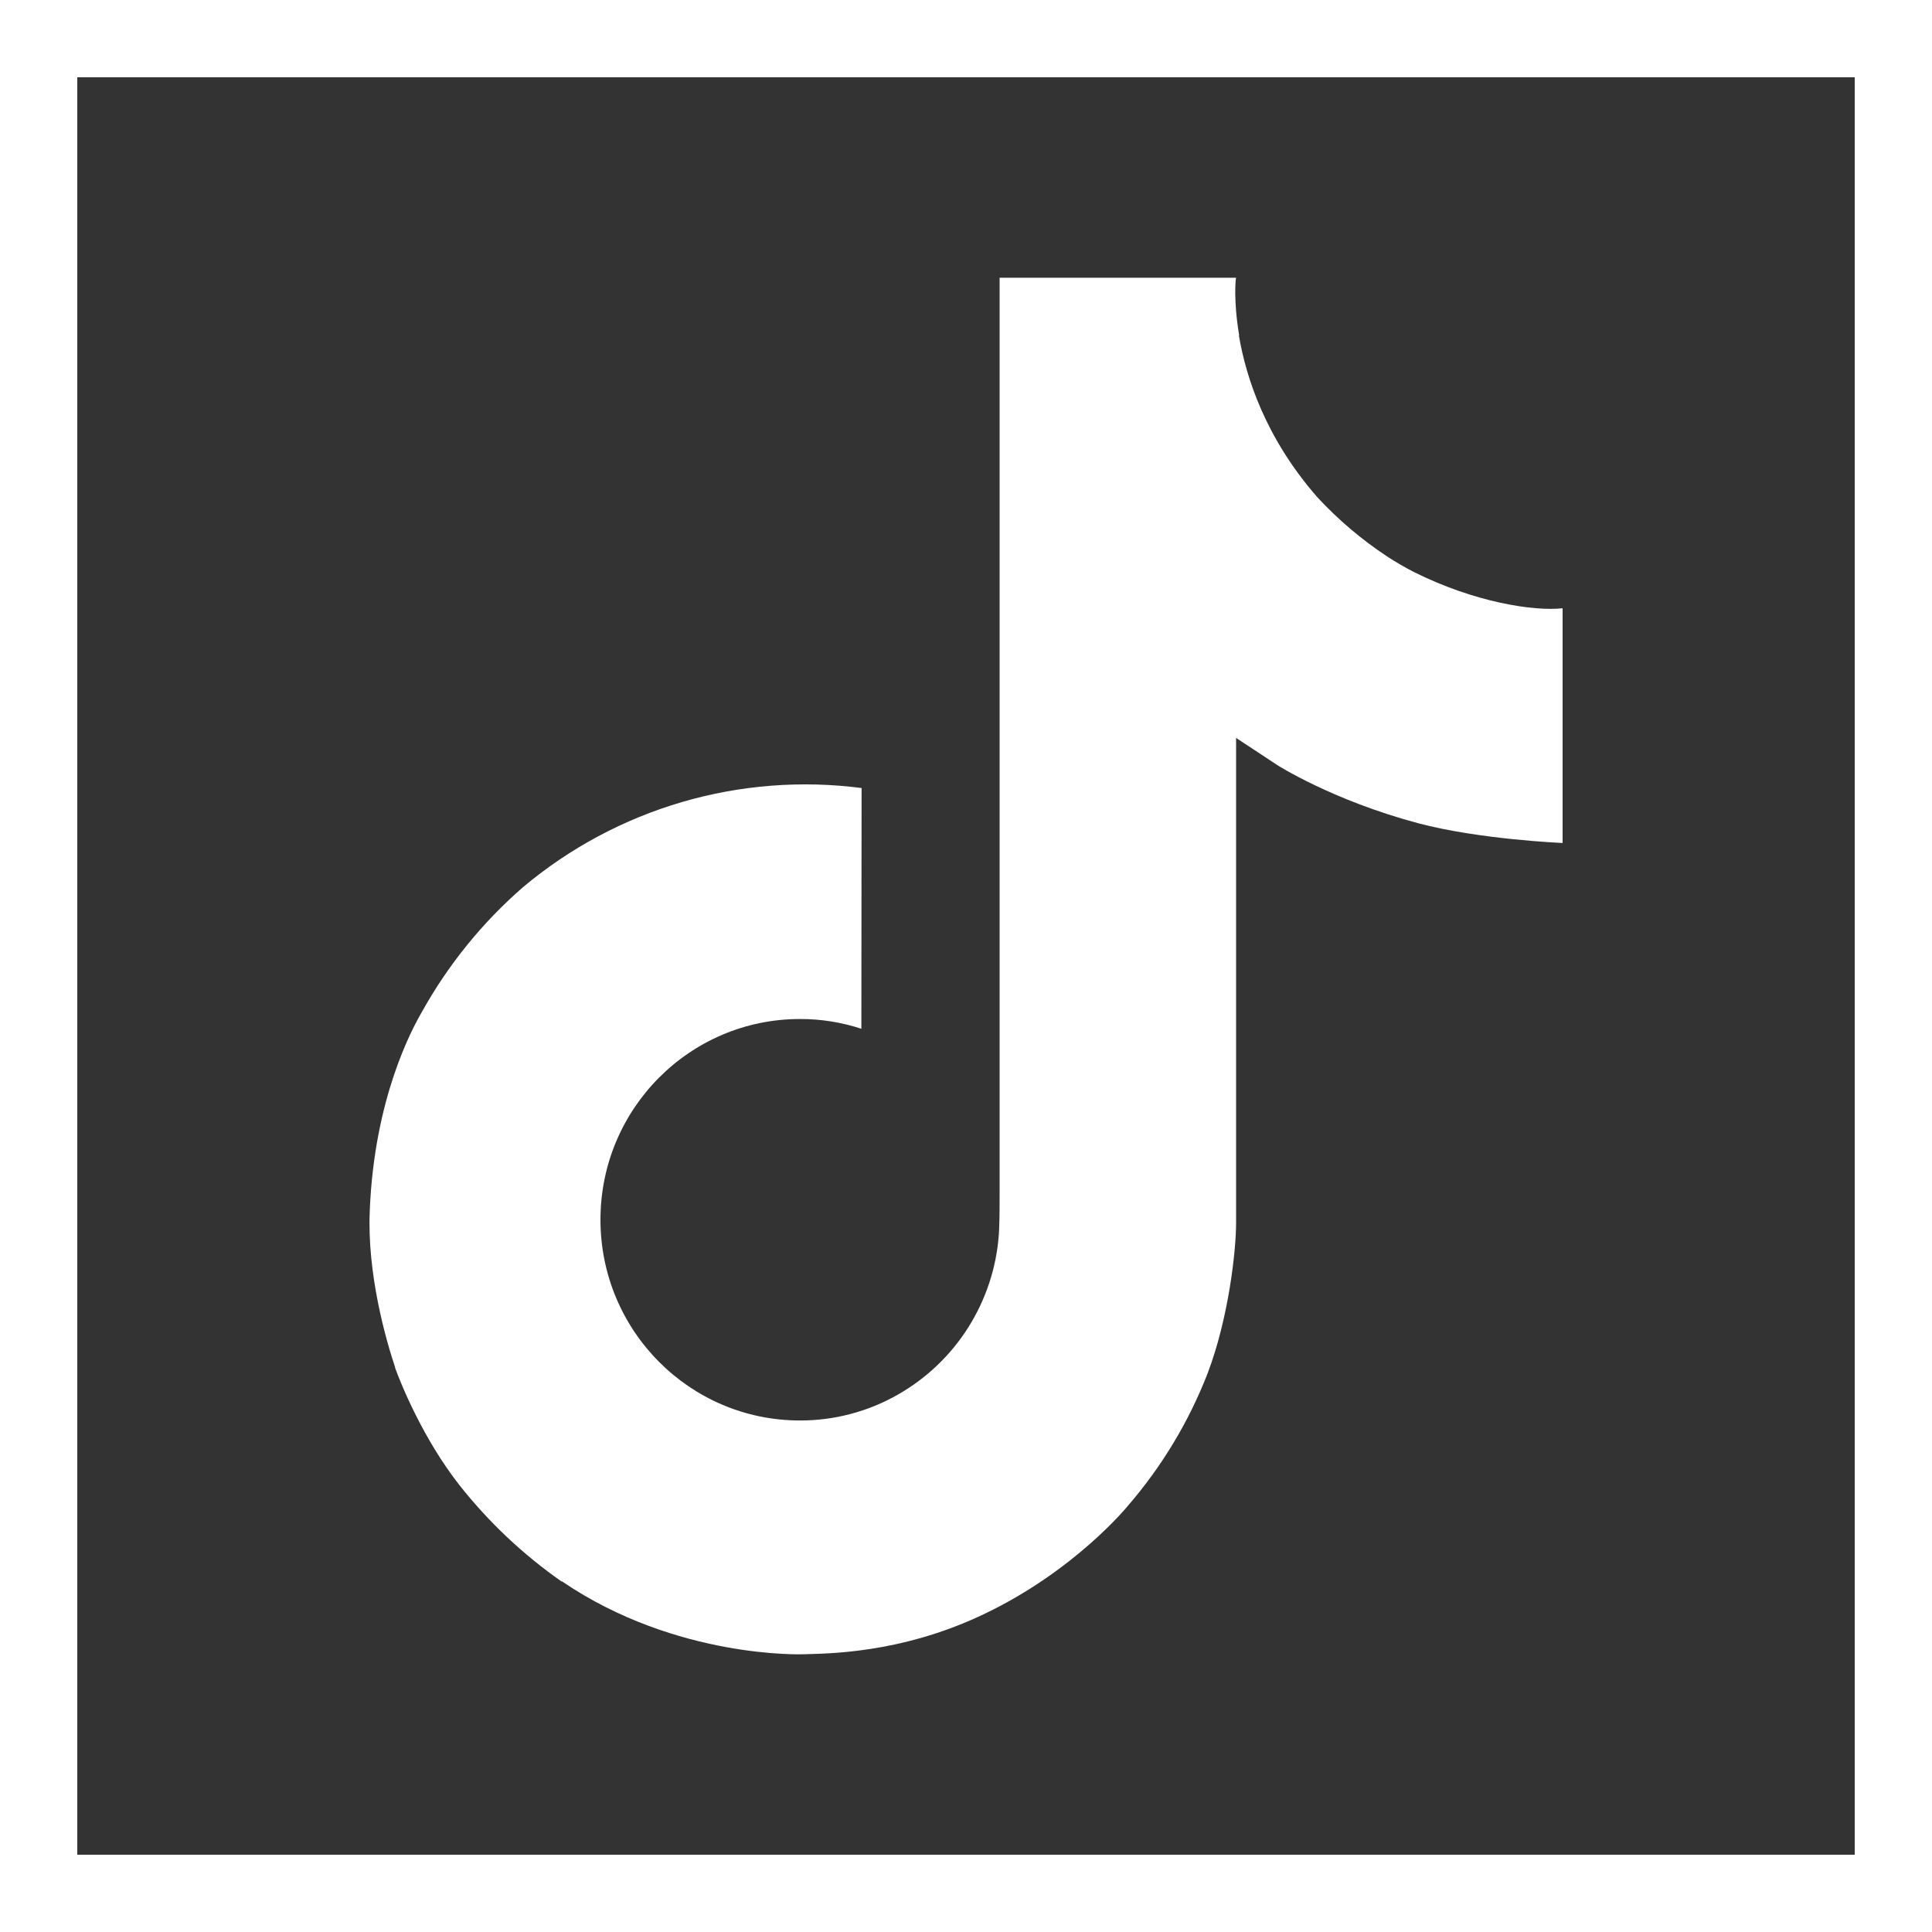 <svg width="25" height="25" viewBox="0 0 25 25" fill="none" xmlns="http://www.w3.org/2000/svg">
<rect x="0" y="0" width="25" height="25" fill="#333333" stroke="none"/>
<rect x="0.5" y="0.5" width="24" height="24" stroke="white"/>
<path d="M18.298 7.403C18.177 7.341 18.06 7.273 17.947 7.199C17.617 6.981 17.315 6.724 17.046 6.434C16.375 5.666 16.124 4.886 16.031 4.34H16.035C15.958 3.887 15.99 3.594 15.995 3.594H12.935V15.424C12.935 15.582 12.935 15.739 12.929 15.894C12.929 15.914 12.927 15.931 12.926 15.952C12.926 15.961 12.926 15.97 12.924 15.979C12.924 15.981 12.924 15.983 12.924 15.985C12.892 16.41 12.755 16.82 12.528 17.179C12.3 17.539 11.987 17.837 11.617 18.047C11.231 18.267 10.795 18.382 10.351 18.381C8.926 18.381 7.77 17.219 7.77 15.783C7.77 14.348 8.926 13.186 10.351 13.186C10.621 13.185 10.889 13.228 11.146 13.312L11.149 10.197C10.37 10.096 9.579 10.158 8.826 10.378C8.072 10.599 7.372 10.973 6.77 11.478C6.243 11.936 5.8 12.482 5.46 13.093C5.331 13.316 4.844 14.21 4.785 15.662C4.748 16.487 4.995 17.34 5.113 17.694V17.701C5.188 17.909 5.475 18.618 5.944 19.216C6.322 19.695 6.768 20.116 7.269 20.466V20.459L7.277 20.466C8.758 21.472 10.4 21.406 10.4 21.406C10.684 21.395 11.636 21.406 12.717 20.894C13.917 20.326 14.6 19.479 14.6 19.479C15.036 18.973 15.383 18.397 15.625 17.775C15.902 17.047 15.995 16.174 15.995 15.825V9.549C16.032 9.572 16.526 9.899 16.526 9.899C16.526 9.899 17.238 10.355 18.349 10.652C19.146 10.864 20.22 10.908 20.22 10.908V7.871C19.844 7.912 19.08 7.793 18.298 7.403Z" fill="white"/>
</svg>
